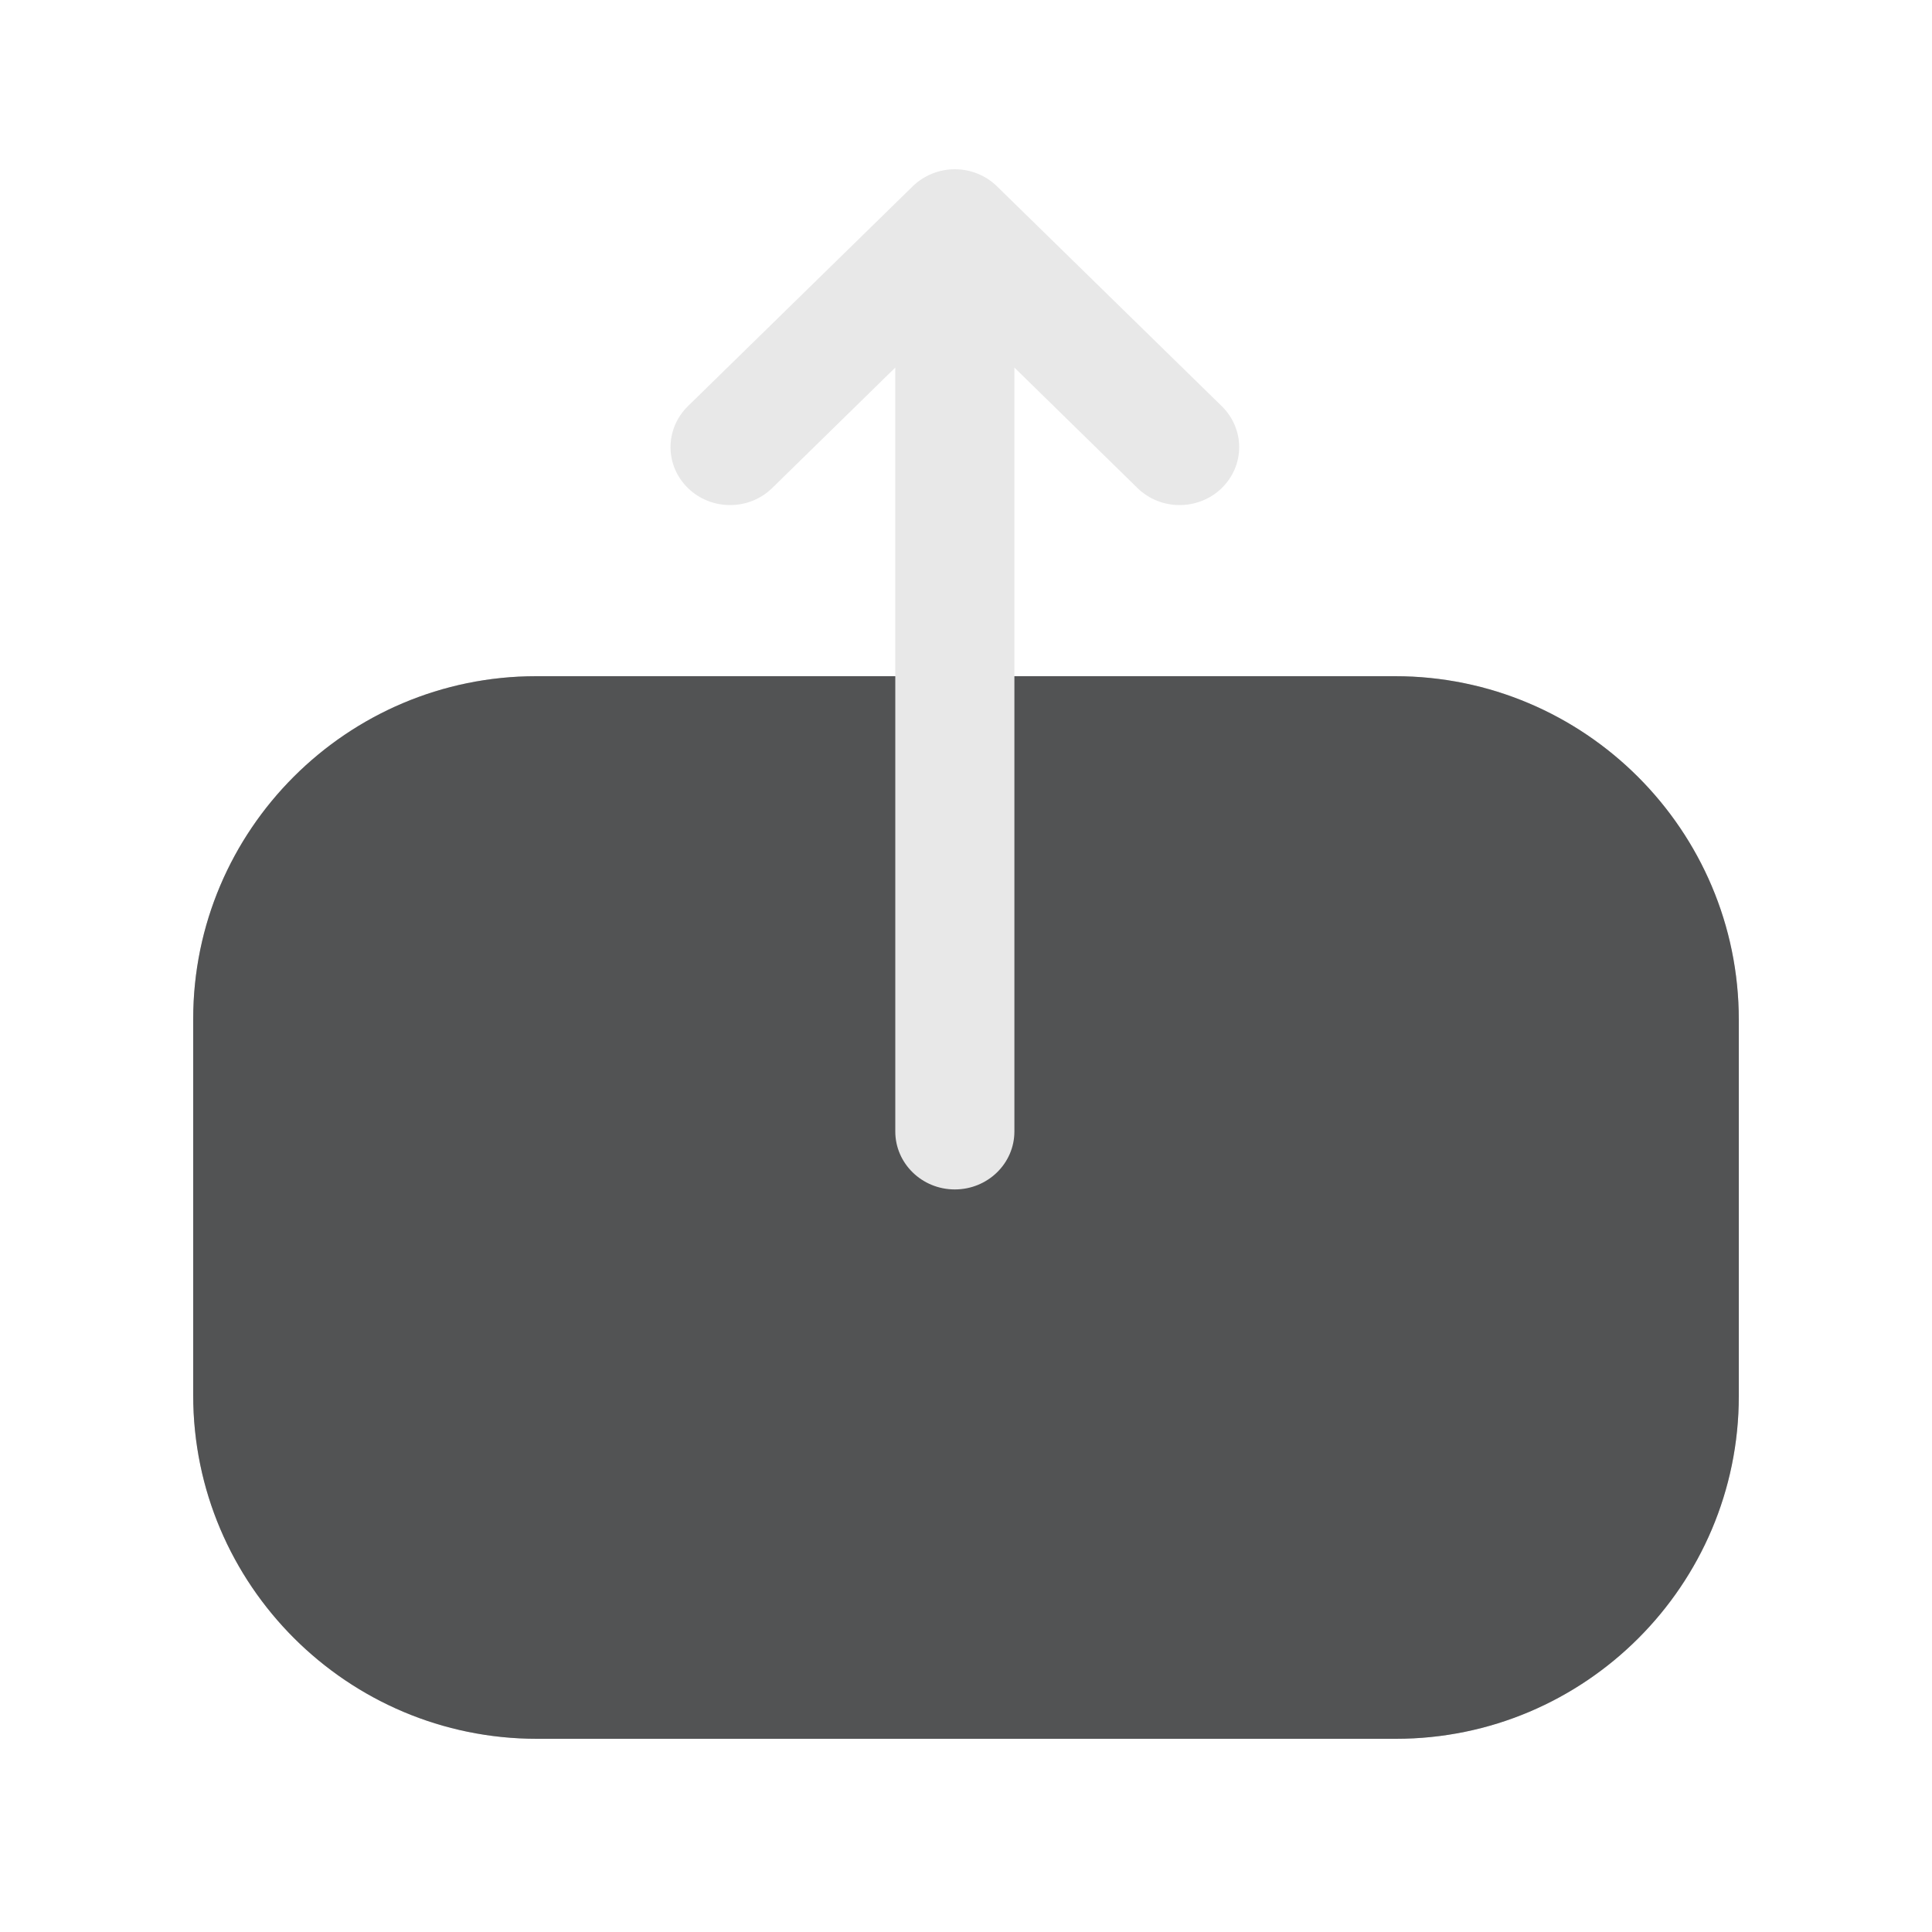 <svg width="20" height="20" viewBox="0 0 20 20" fill="none" xmlns="http://www.w3.org/2000/svg">
<path d="M14.443 7C16.404 7 18 8.595 18 10.556V14.453C18 16.409 16.408 18 14.451 18H5.558C3.597 18 2 16.406 2 14.445V10.548C2 8.592 3.593 7 5.55 7L6.302 7L14.443 7Z" fill="#202123"/>
<path opacity="0.25" d="M14.443 7C16.404 7 18 8.595 18 10.556V14.453C18 16.409 16.408 18 14.451 18H5.558C3.597 18 2 16.406 2 14.445V10.548C2 8.592 3.593 7 5.55 7L6.302 7L14.443 7Z" fill="#E8E8E8"/>
<path d="M9.448 1.929L7.121 4.205C6.881 4.441 6.881 4.819 7.123 5.054C7.364 5.287 7.754 5.287 7.994 5.052L9.268 3.805V5.001V11.713C9.268 12.044 9.544 12.313 9.884 12.313C10.225 12.313 10.501 12.044 10.501 11.713V3.805L11.775 5.052C12.015 5.287 12.405 5.287 12.646 5.054C12.767 4.936 12.828 4.783 12.828 4.628C12.828 4.476 12.767 4.322 12.648 4.205L10.321 1.929C10.205 1.816 10.049 1.752 9.884 1.752C9.721 1.752 9.564 1.816 9.448 1.929Z" fill="#E8E8E8"/>
</svg>
